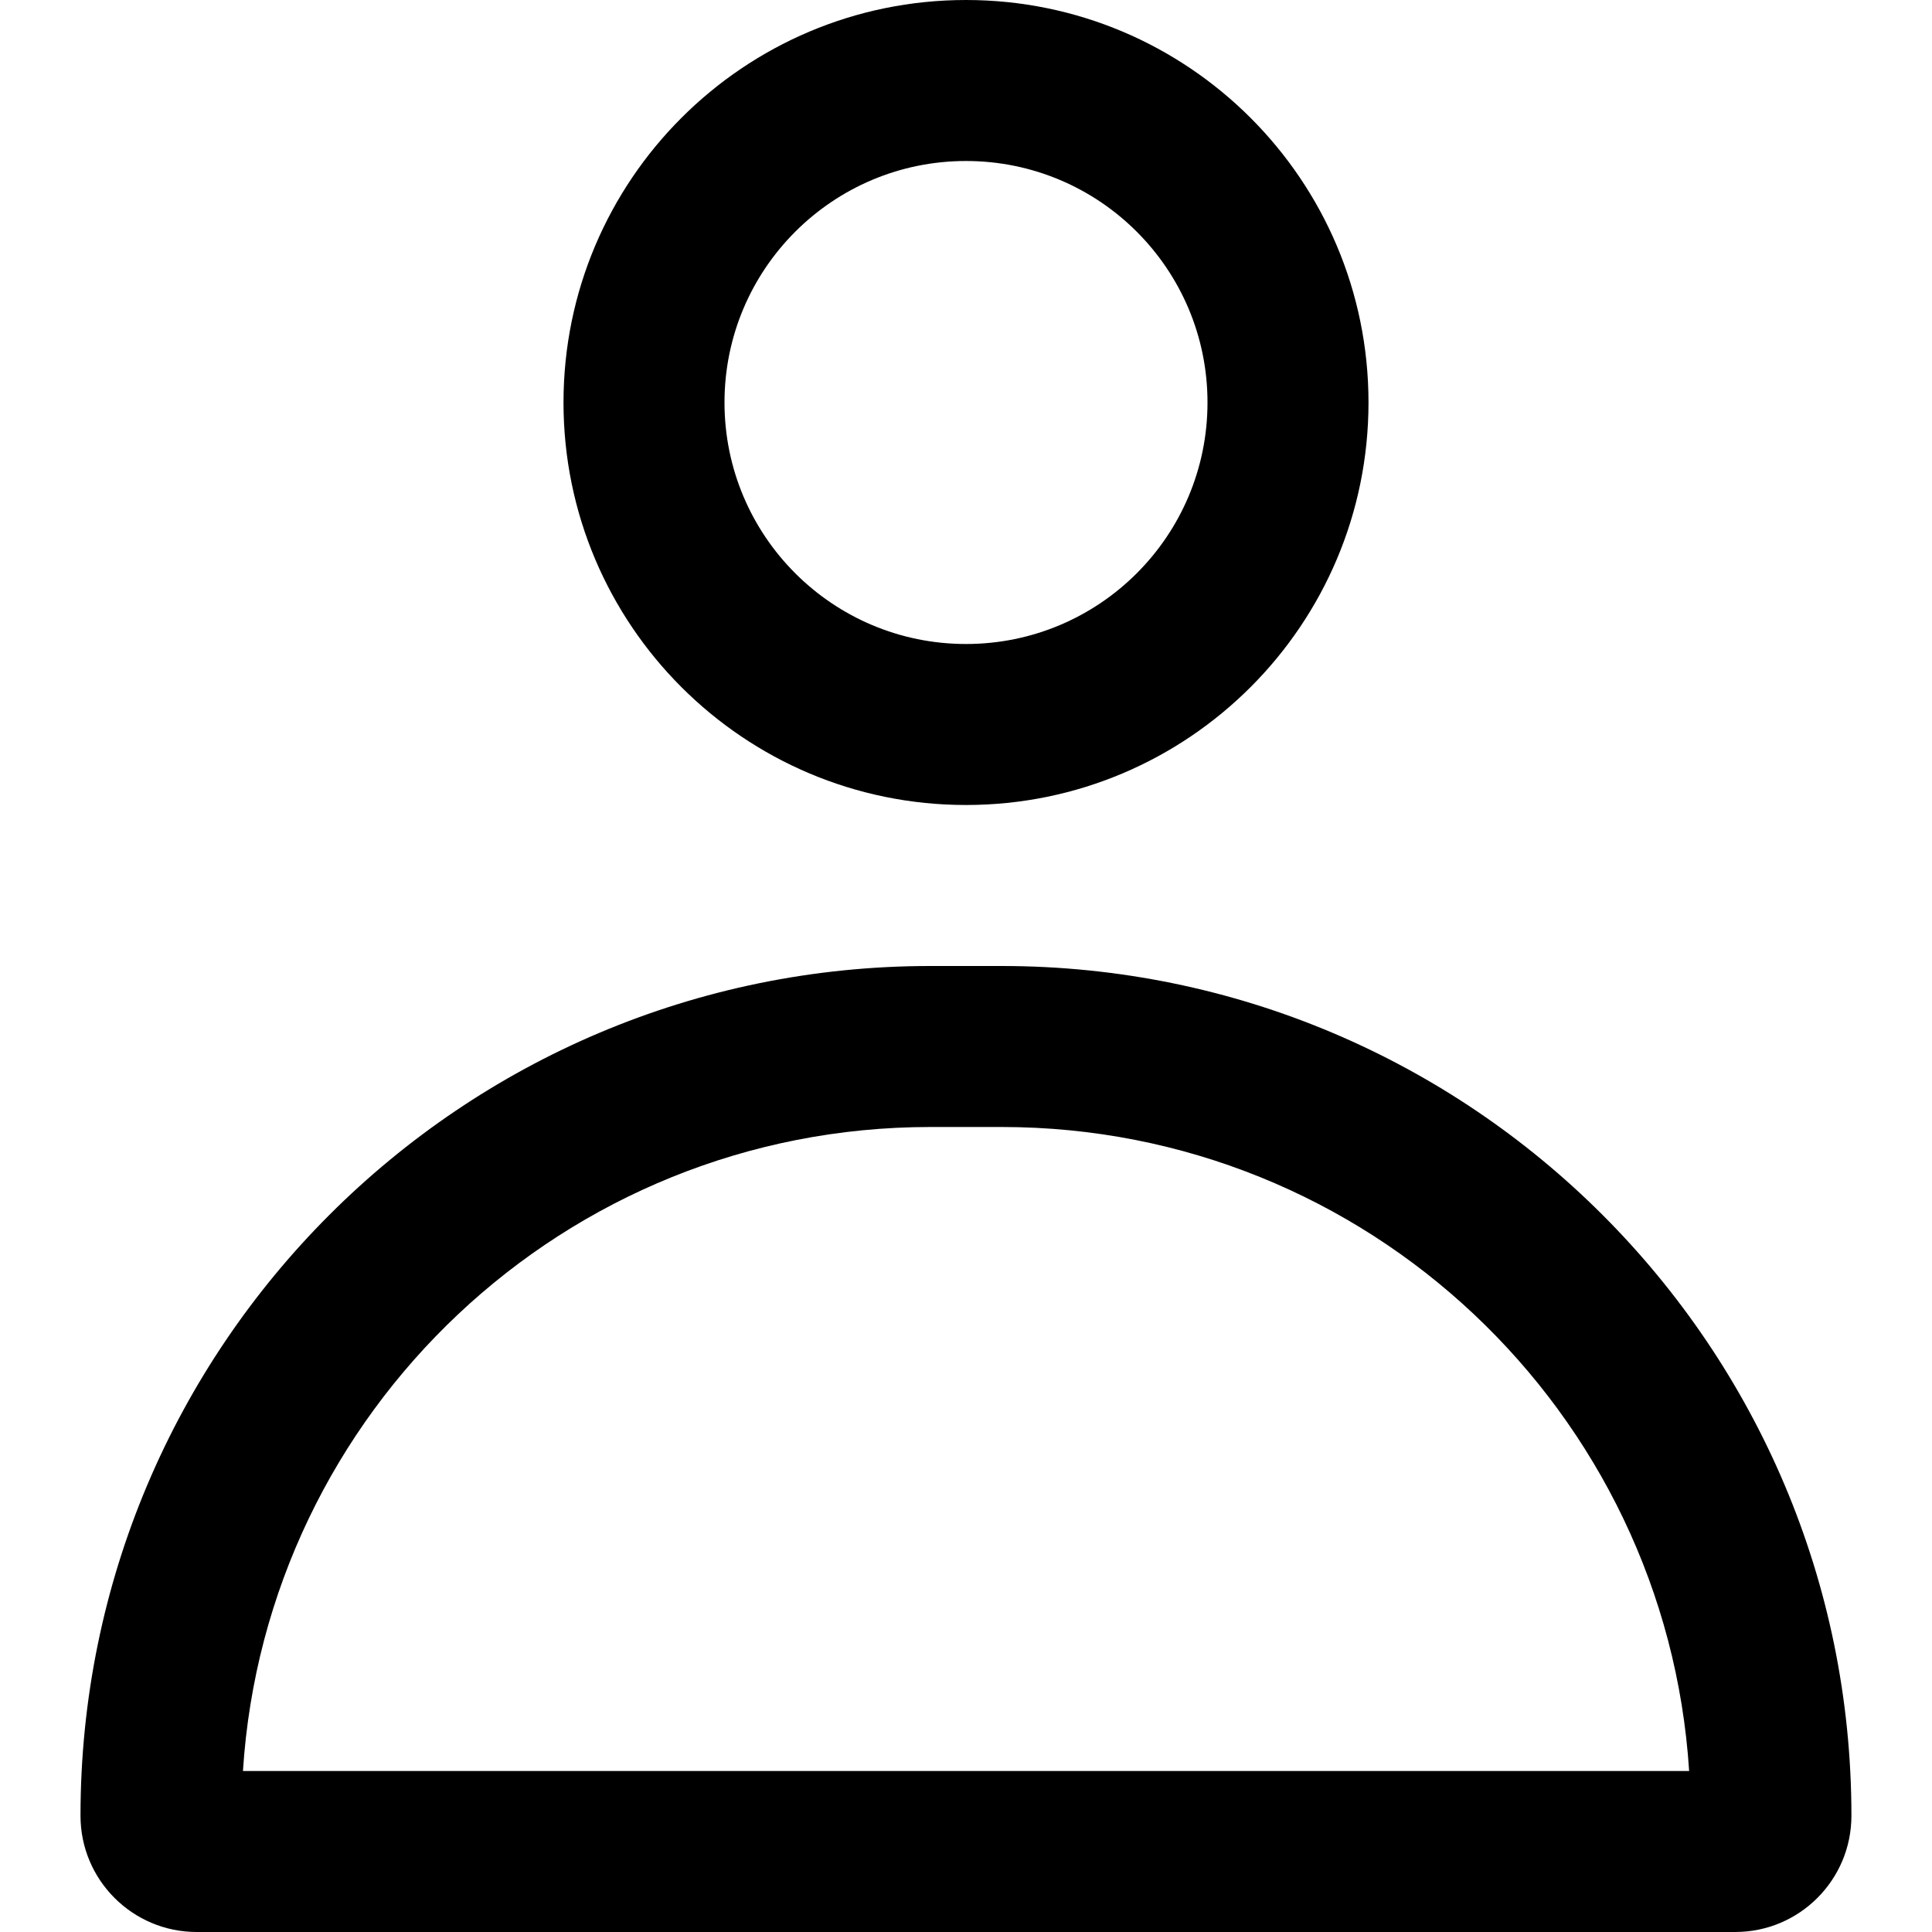 <svg fill="none" height="512" viewBox="0 0 24 24" width="512" xmlns="http://www.w3.org/2000/svg"><g clip-rule="evenodd" fill="rgb(0,0,0)" fill-rule="evenodd"><path d="m12 0c-2.761 0-5 2.239-5 5s2.239 5 5 5c2.761 0 5-2.239 5-5s-2.239-5-5-5zm-3 5c0-1.657 1.343-3 3-3s3 1.343 3 3-1.343 3-3 3-3-1.343-3-3z"/><path d="m11.556 12c-5.83 0-10.556 4.726-10.556 10.556 0 .798.647 1.444 1.444 1.444h19.111c.798 0 1.444-.647 1.444-1.444 0-5.83-4.726-10.556-10.556-10.556zm.889 2c4.538 0 8.252 3.534 8.538 8h-17.965c.286-4.466 3.999-8 8.538-8z"/></g></svg>